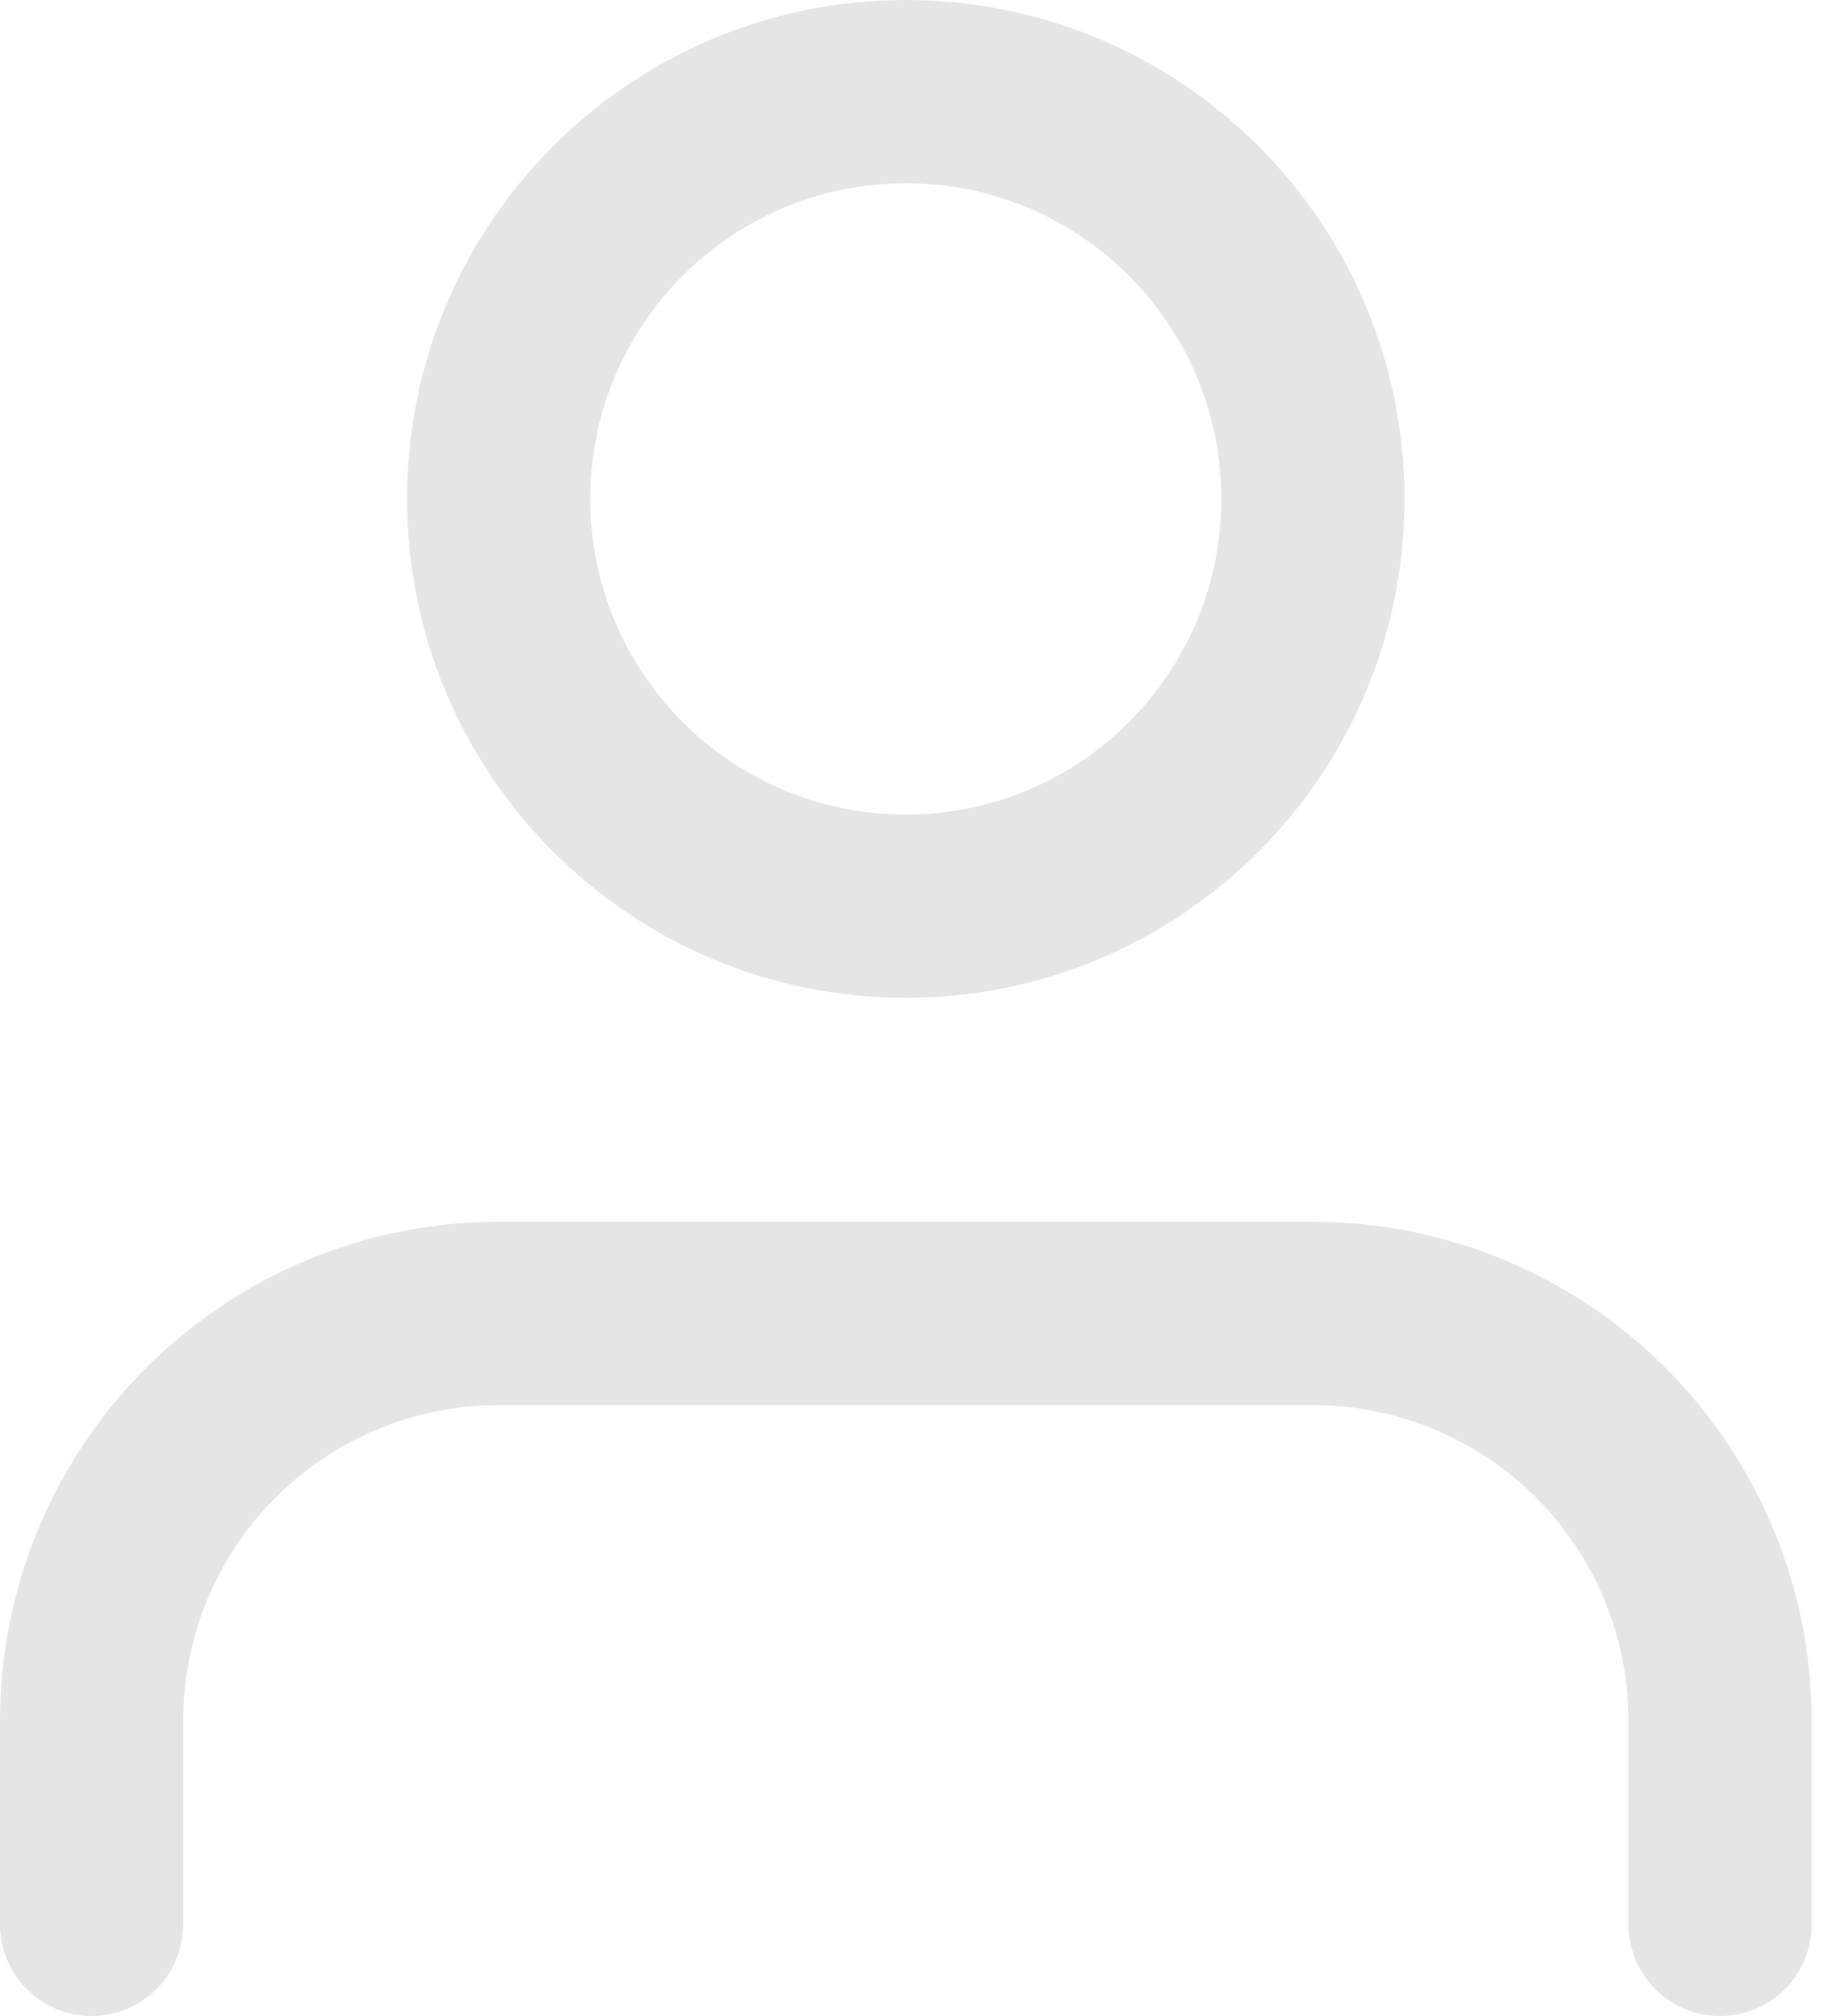 <svg width="20" height="22" viewBox="0 0 20 22" fill="none" xmlns="http://www.w3.org/2000/svg">
<path d="M18.778 21V18.778C18.778 17.599 18.309 16.469 17.476 15.635C16.642 14.802 15.512 14.333 14.333 14.333H5.444C4.266 14.333 3.135 14.802 2.302 15.635C1.468 16.469 1 17.599 1 18.778V21" stroke="#E5E5E5" stroke-width="2" stroke-linecap="round" stroke-linejoin="round"/>
<path d="M9.889 9.889C12.344 9.889 14.333 7.899 14.333 5.444C14.333 2.99 12.344 1 9.889 1C7.434 1 5.444 2.99 5.444 5.444C5.444 7.899 7.434 9.889 9.889 9.889Z" stroke="#E5E5E5" stroke-width="2" stroke-linecap="round" stroke-linejoin="round"/>
</svg>
